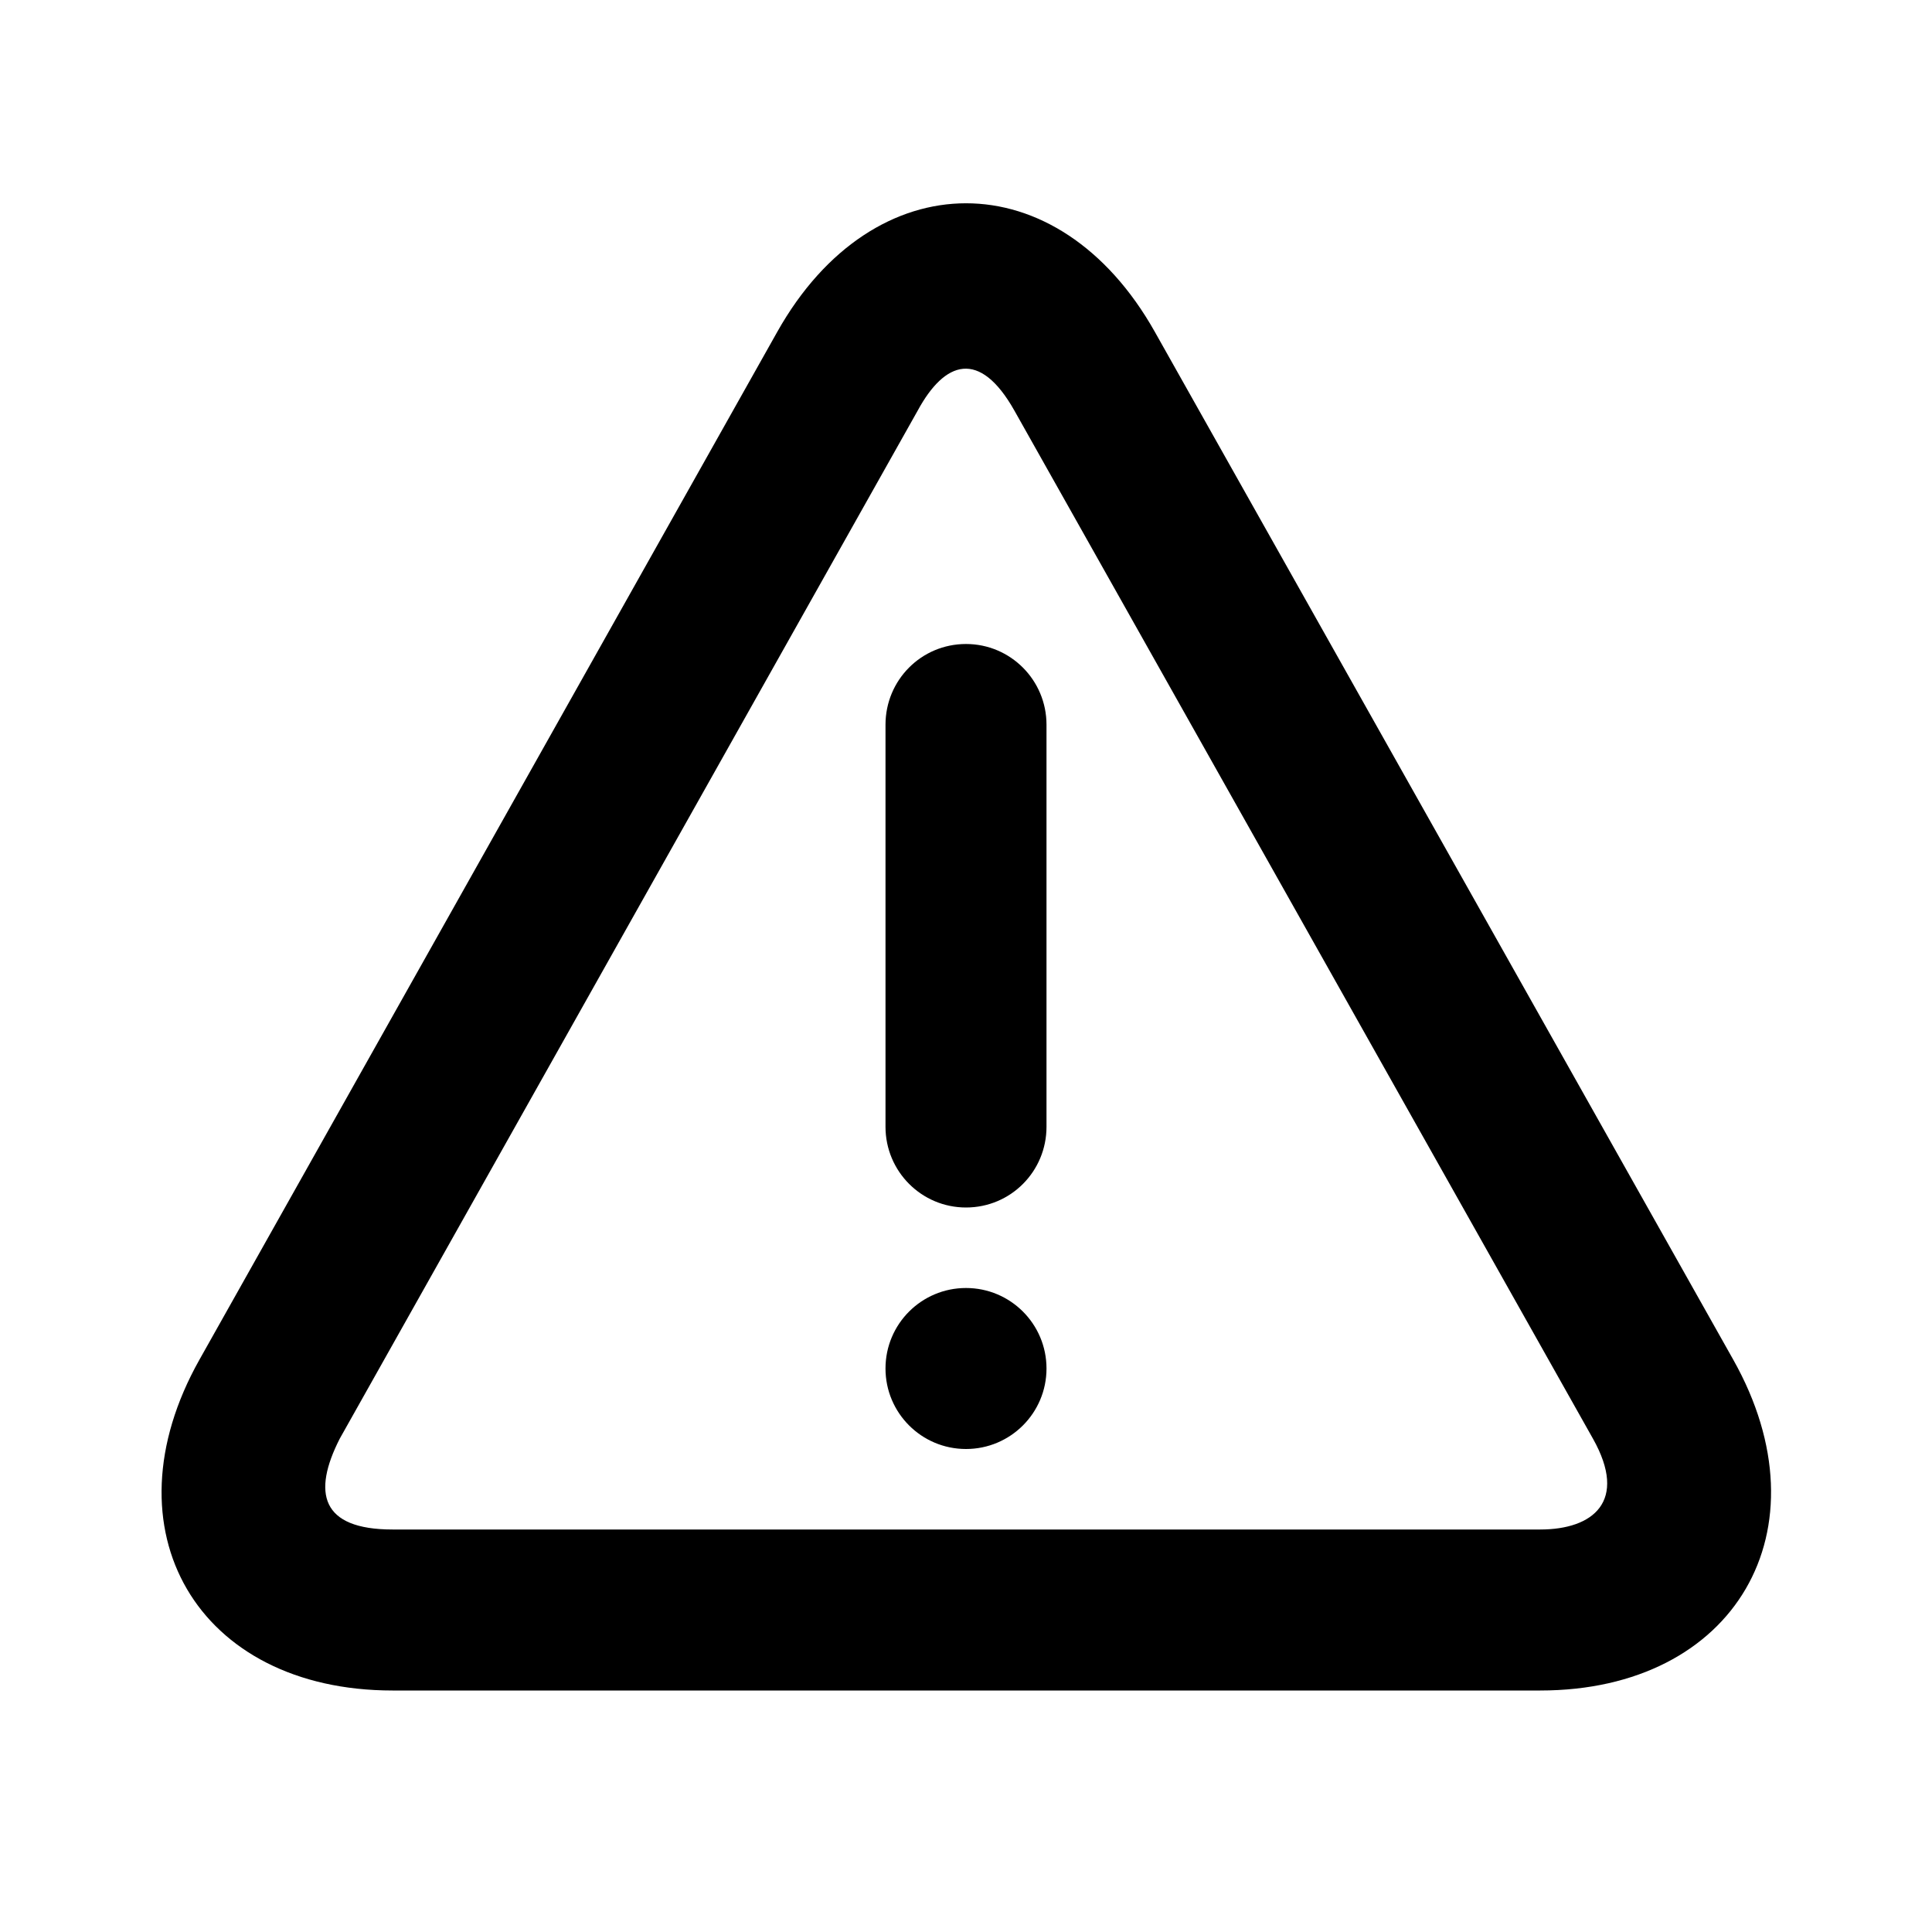 <?xml version="1.0" encoding="UTF-8"?>
<svg width="48px" height="48px" viewBox="0 0 48 48" version="1.1" xmlns="http://www.w3.org/2000/svg" xmlns:xlink="http://www.w3.org/1999/xlink">
    <!-- Generator: Sketch 49.3 (51167) - http://www.bohemiancoding.com/sketch -->
    <title>theicons.co/svg/ui-18</title>
    <desc>Created with Sketch.</desc>
    <defs></defs>
    <g id="The-Icons" stroke="none" stroke-width="1" fill="none" fill-rule="evenodd">
        <g id="v-1.5" transform="translate(-1248, -2496)" fill="#000000">
            <g id="UI" transform="translate(96, 2496)">
                <g id="Warning" transform="translate(1152, 0)">
                    <path d="M28.69,8.242 L43.063,33.782 C45.439,38.006 43.109,42 38.267,42 L9.753,42 C4.907,42 2.575,38.015 4.954,33.783 L19.312,8.243 C21.704,3.989 26.293,3.984 28.69,8.242 Z M25.204,10.204 C24.338,8.666 23.47,8.965 22.799,10.203 L8.441,35.743 C7.759,37.082 7.966,38 9.753,38 L38.267,38 C39.577,38 40.454,37.303 39.577,35.744 L25.204,10.204 Z M24,36 C22.895,36 22,35.105 22,34 C22,32.895 22.895,32 24,32 C25.105,32 26,32.895 26,34 C26,35.105 25.105,36 24,36 Z M22,18.006 C22,16.898 22.888,16 24,16 C25.105,16 26,16.897 26,18.006 L26,27.994 C26,29.102 25.112,30 24,30 C22.895,30 22,29.103 22,27.994 L22,18.006 Z" id="Combined-Shape"></path>
                </g>
            </g>
        </g>
    </g>
</svg>